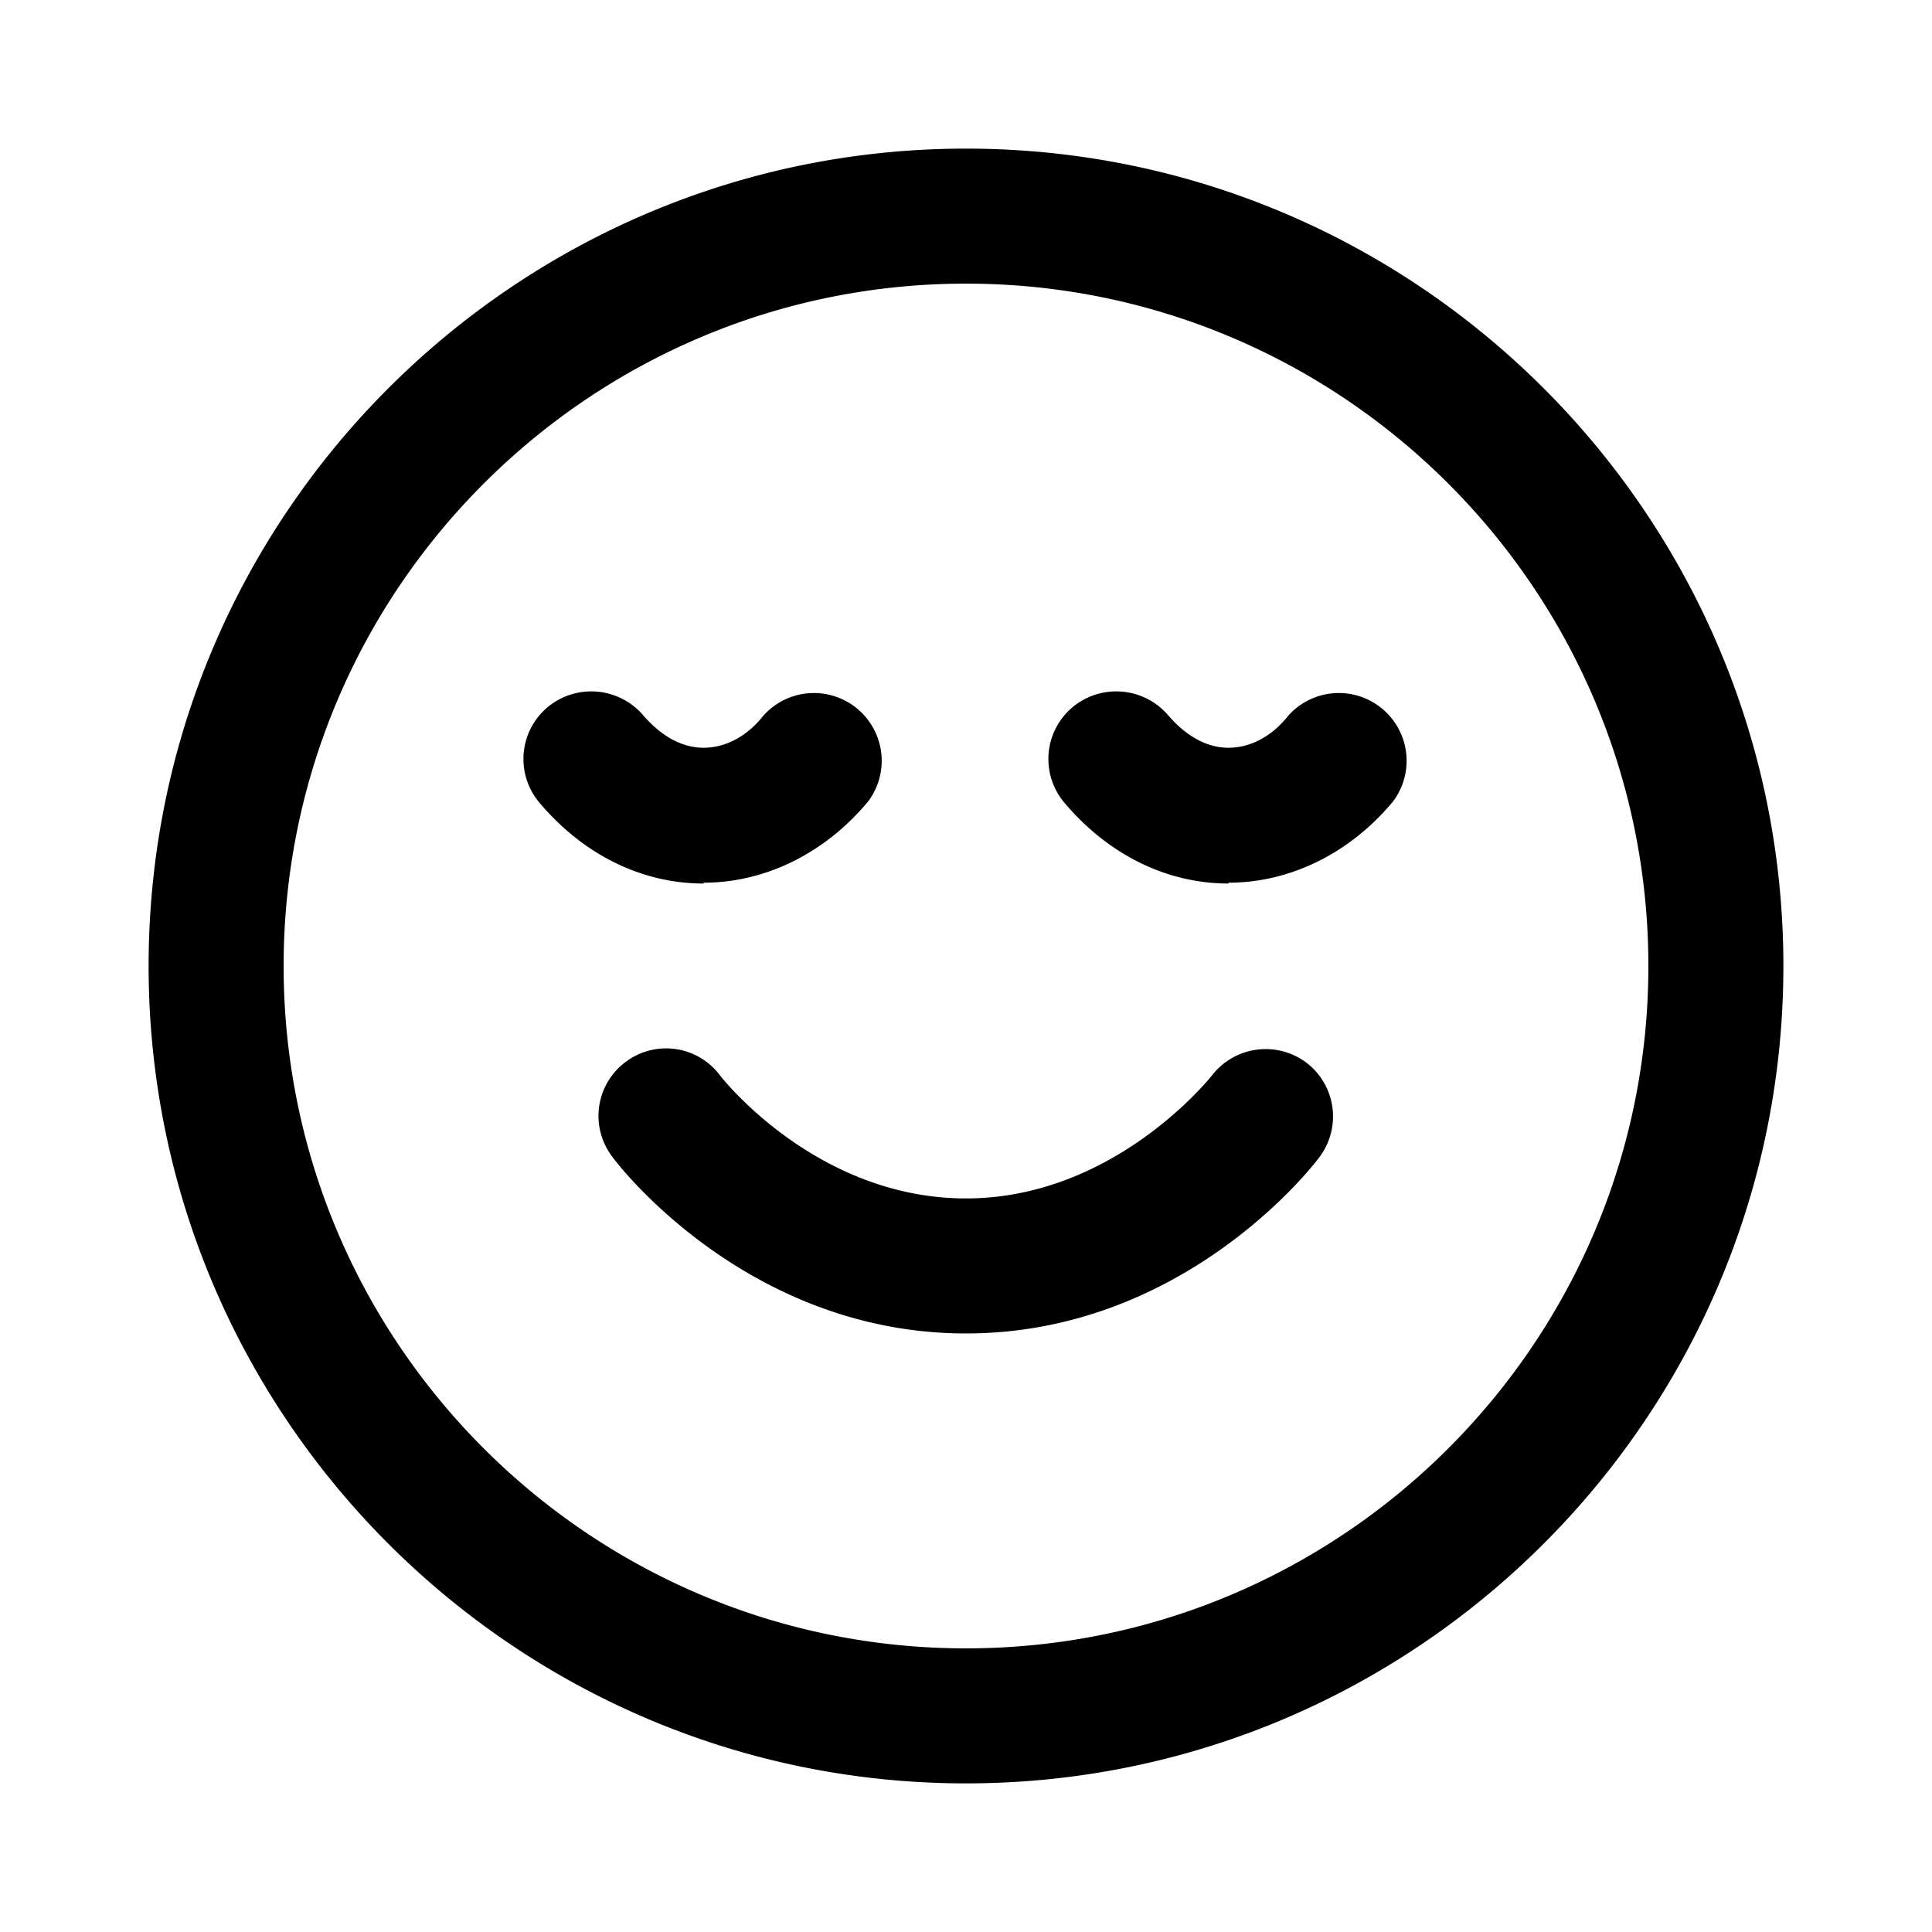<svg xmlns="http://www.w3.org/2000/svg" width="26" height="26" fill="currentColor" class="sym sym-face-content" viewBox="0 0 26 26">
  <path d="M13 24C6.935 24 2 19.065 2 13S6.935 2 13 2s11 4.935 11 11-4.935 11-11 11m0-20.183c-5.066 0-9.183 4.117-9.183 9.183S7.934 22.183 13 22.183s9.183-4.117 9.183-9.183S18.066 3.817 13 3.817m0 14.128c-2.947 0-4.693-2.28-4.763-2.382a.905.905 0 0 1 .181-1.271.905.905 0 0 1 1.272.181c.03.04 1.302 1.655 3.31 1.655s3.3-1.645 3.31-1.655a.913.913 0 0 1 1.272-.171.91.91 0 0 1 .181 1.261c-.07.101-1.816 2.382-4.763 2.382m3.532-6.055c-.827 0-1.615-.384-2.21-1.09a.91.91 0 0 1 .111-1.282.92.92 0 0 1 1.282.101c.171.202.454.444.817.444.293 0 .585-.151.807-.434a.912.912 0 0 1 1.413 1.15c-.575.697-1.382 1.1-2.22 1.1zm-7.064 0c-.828 0-1.615-.384-2.21-1.09a.91.91 0 0 1 .11-1.282.92.92 0 0 1 1.282.101c.172.202.455.444.818.444.293 0 .585-.151.807-.434a.912.912 0 0 1 1.413 1.15c-.575.697-1.383 1.1-2.22 1.1z"/>
</svg>